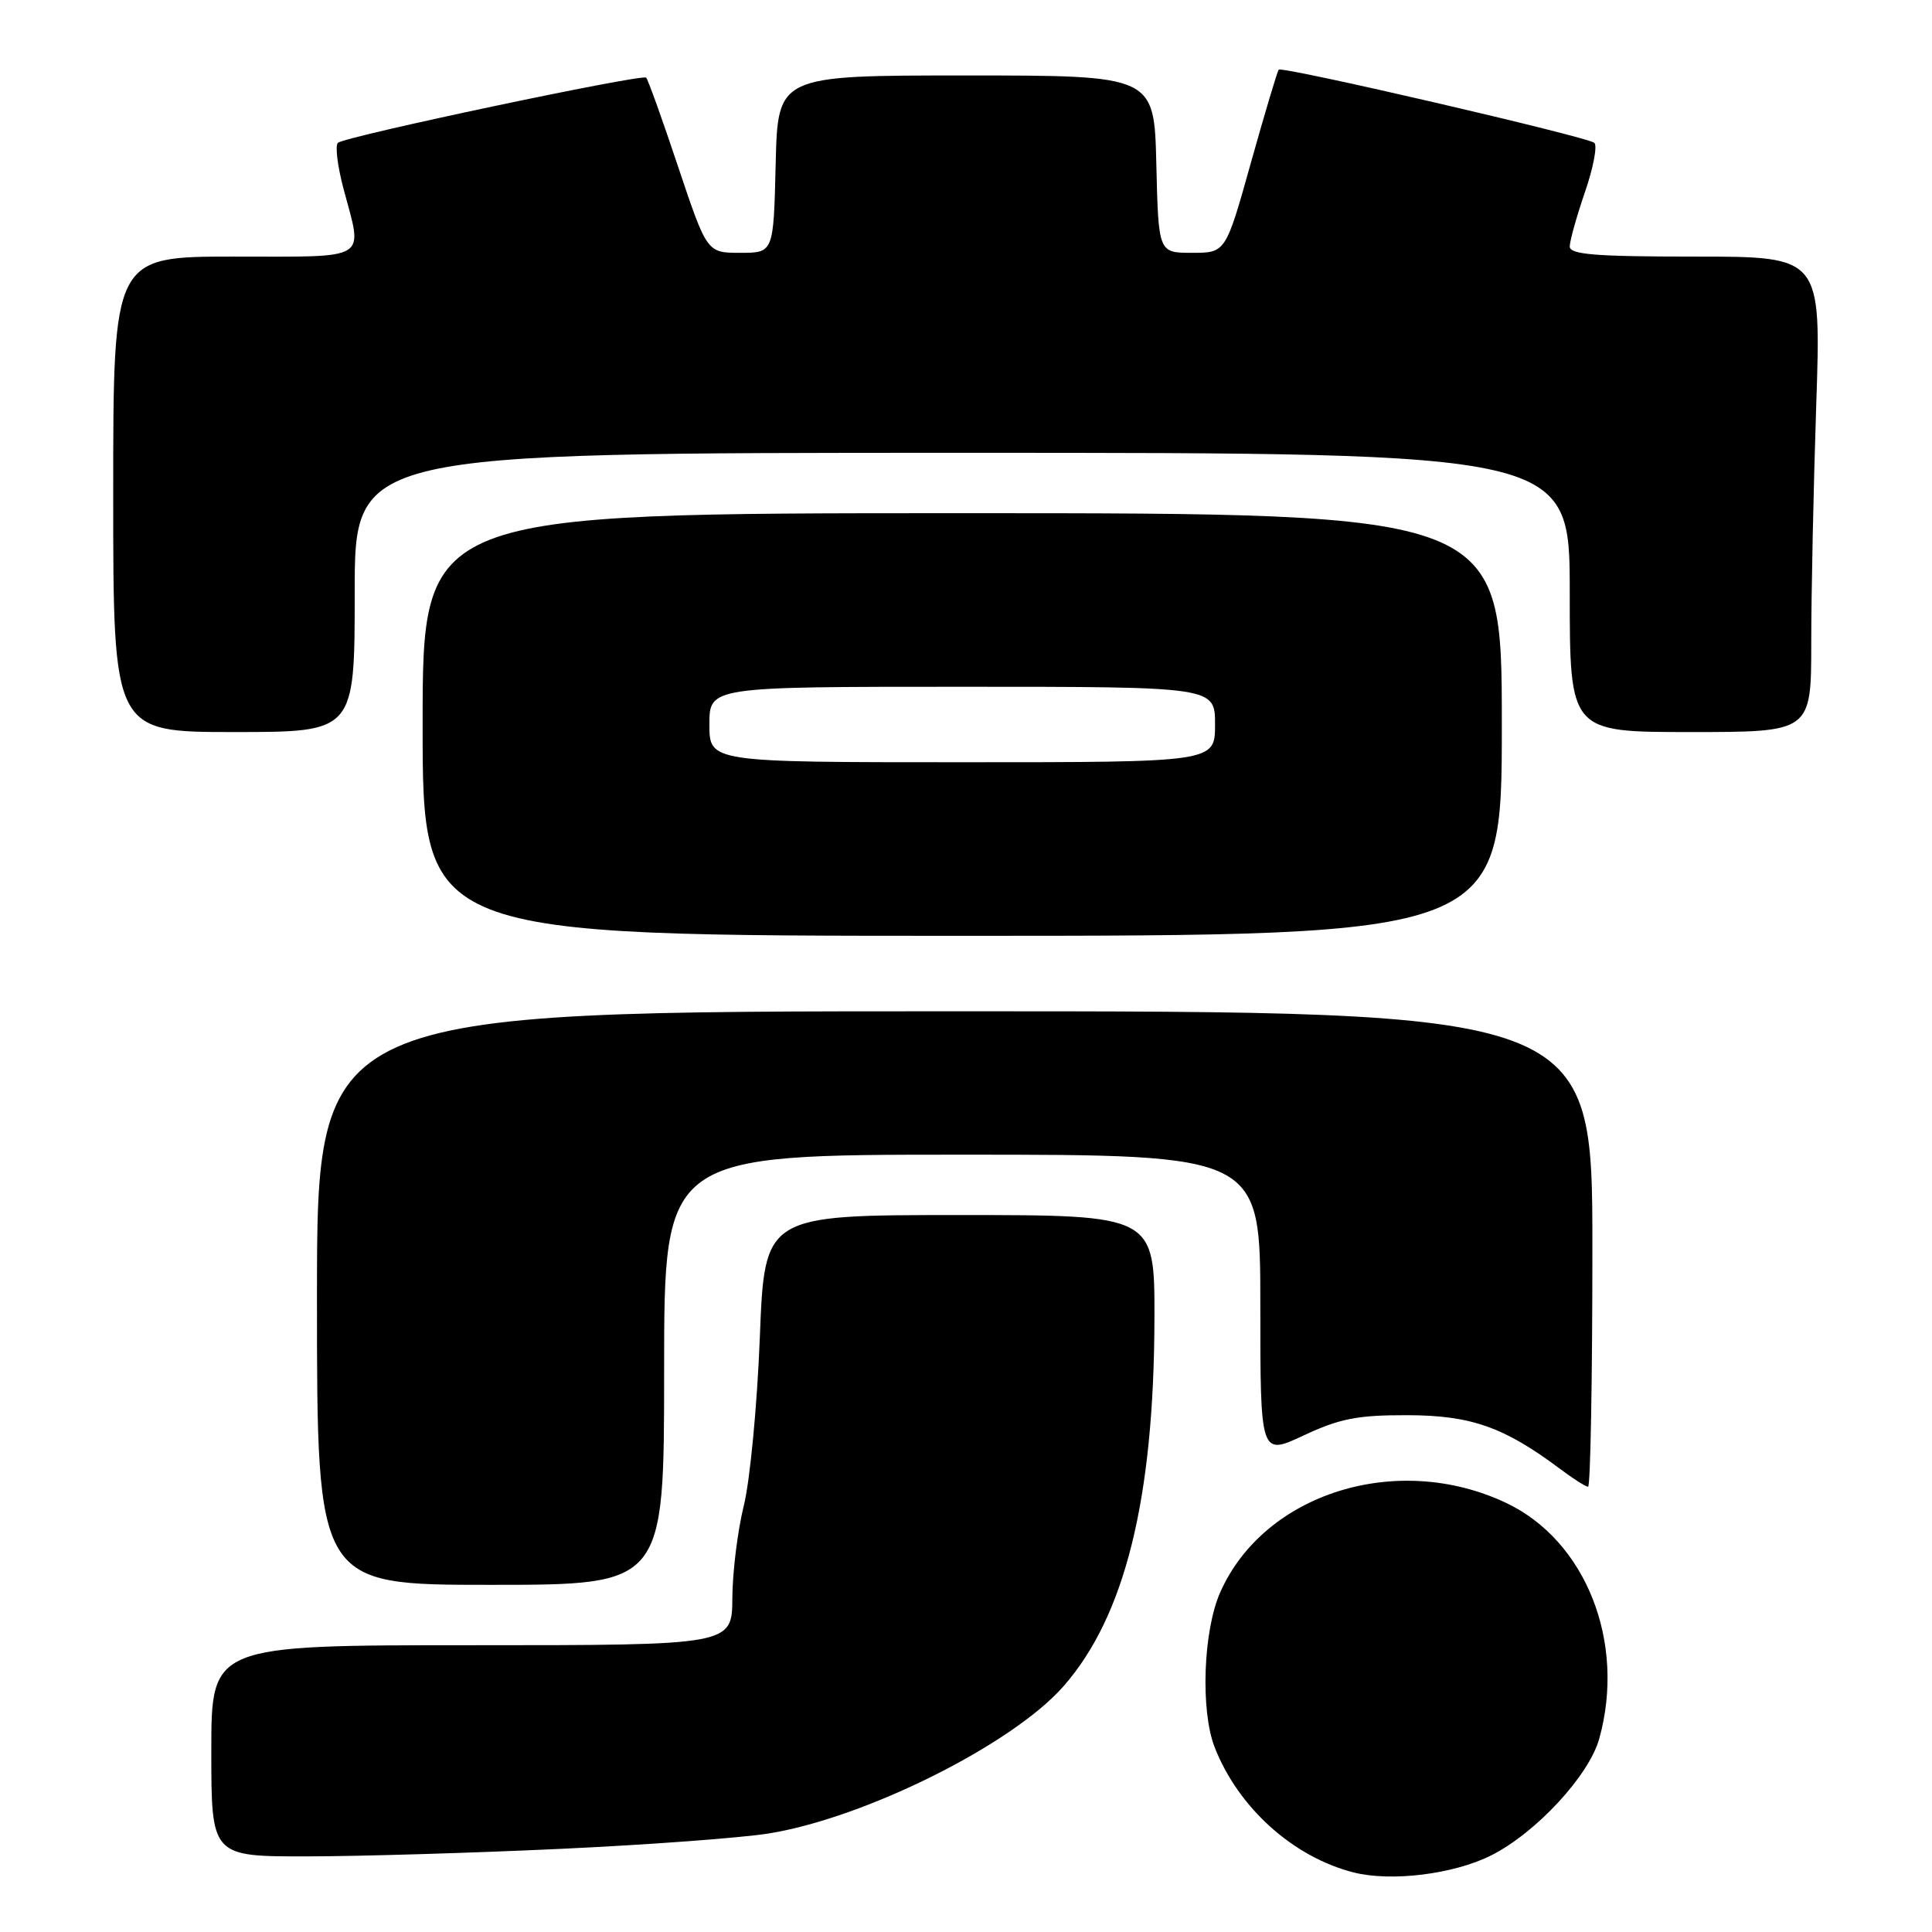 <?xml version="1.0" encoding="UTF-8" standalone="no"?>
<!DOCTYPE svg PUBLIC "-//W3C//DTD SVG 1.1//EN" "http://www.w3.org/Graphics/SVG/1.1/DTD/svg11.dtd" >
<svg xmlns="http://www.w3.org/2000/svg" xmlns:xlink="http://www.w3.org/1999/xlink" version="1.1" viewBox="0 0 256 256">
 <g >
 <path fill="currentColor"
d=" M 197.55 245.87 C 203.49 242.90 210.55 235.29 211.91 230.38 C 215.47 217.58 210.12 204.09 199.50 199.11 C 185.10 192.34 167.51 197.86 161.69 210.98 C 159.43 216.07 159.05 226.62 160.94 231.50 C 164.06 239.50 171.30 246.04 179.33 248.10 C 184.30 249.37 192.56 248.36 197.55 245.87 Z  M 74.35 244.98 C 85.82 244.45 98.18 243.53 101.82 242.95 C 114.60 240.91 134.14 231.16 140.91 223.45 C 149.07 214.16 152.91 198.63 152.97 174.75 C 153.00 161.00 153.00 161.00 127.15 161.00 C 101.31 161.00 101.31 161.00 100.68 177.25 C 100.33 186.19 99.38 196.20 98.56 199.50 C 97.74 202.80 97.06 208.31 97.04 211.75 C 97.00 218.00 97.00 218.00 62.50 218.00 C 28.00 218.00 28.00 218.00 28.00 232.00 C 28.00 246.00 28.00 246.00 40.75 245.98 C 47.76 245.97 62.88 245.52 74.35 244.98 Z  M 88.00 181.50 C 88.00 153.00 88.00 153.00 127.50 153.00 C 167.00 153.00 167.00 153.00 167.00 172.94 C 167.00 192.89 167.00 192.89 172.75 190.20 C 177.51 187.97 179.88 187.50 186.50 187.52 C 194.91 187.54 199.29 189.08 206.68 194.61 C 208.43 195.93 210.12 197.00 210.43 197.00 C 210.74 197.00 211.00 182.82 211.00 165.50 C 211.00 134.00 211.00 134.00 126.50 134.00 C 42.00 134.00 42.00 134.00 42.00 172.00 C 42.00 210.00 42.00 210.00 65.00 210.00 C 88.00 210.00 88.00 210.00 88.00 181.50 Z  M 199.00 96.00 C 199.00 68.00 199.00 68.00 127.50 68.00 C 56.00 68.00 56.00 68.00 56.00 96.00 C 56.00 124.00 56.00 124.00 127.50 124.00 C 199.00 124.00 199.00 124.00 199.00 96.00 Z  M 47.00 78.50 C 47.00 60.00 47.00 60.00 127.50 60.00 C 208.00 60.00 208.00 60.00 208.00 78.50 C 208.00 97.00 208.00 97.00 224.00 97.00 C 240.00 97.00 240.00 97.00 240.00 85.16 C 240.00 78.65 240.30 64.47 240.66 53.66 C 241.32 34.00 241.32 34.00 224.66 34.00 C 211.38 34.00 208.00 33.73 208.00 32.66 C 208.00 31.92 208.91 28.68 210.01 25.47 C 211.12 22.25 211.68 19.31 211.26 18.93 C 210.39 18.13 169.92 8.75 169.44 9.23 C 169.26 9.41 167.61 14.94 165.76 21.53 C 162.41 33.50 162.41 33.50 157.95 33.50 C 153.50 33.50 153.50 33.50 153.22 21.75 C 152.94 10.00 152.94 10.00 128.00 10.00 C 103.06 10.00 103.06 10.00 102.78 21.75 C 102.50 33.50 102.50 33.50 98.09 33.50 C 93.68 33.50 93.68 33.50 89.86 22.11 C 87.77 15.84 85.86 10.53 85.62 10.29 C 85.09 9.76 45.77 18.07 44.78 18.92 C 44.38 19.26 44.72 22.01 45.52 25.02 C 48.09 34.67 49.18 34.00 31.00 34.00 C 15.00 34.00 15.00 34.00 15.00 65.50 C 15.00 97.00 15.00 97.00 31.00 97.00 C 47.00 97.00 47.00 97.00 47.00 78.50 Z  M 94.00 96.00 C 94.00 91.00 94.00 91.00 127.50 91.00 C 161.00 91.00 161.00 91.00 161.00 96.00 C 161.00 101.00 161.00 101.00 127.50 101.00 C 94.00 101.00 94.00 101.00 94.00 96.00 Z "/>
</g>
</svg>